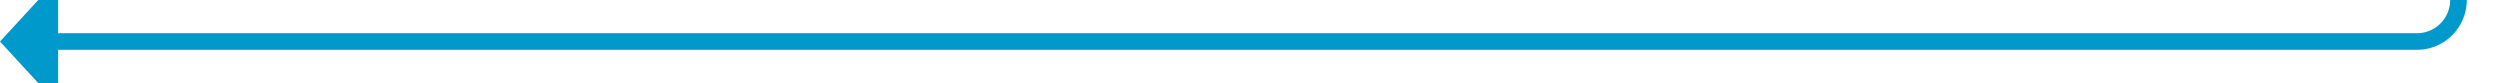 ﻿<?xml version="1.0" encoding="utf-8"?>
<svg version="1.1" xmlns:xlink="http://www.w3.org/1999/xlink" width="301px" height="10px" preserveAspectRatio="xMinYMid meet" viewBox="519 2657  301 8" xmlns="http://www.w3.org/2000/svg">
  <path d="M 815 2584  L 815 2656  A 5 5 0 0 1 810 2661 L 525 2661  " stroke-width="2" stroke="#0099cc" fill="none" />
  <path d="M 526 2653.4  L 519 2661  L 526 2668.6  L 526 2653.4  Z " fill-rule="nonzero" fill="#0099cc" stroke="none" />
</svg>